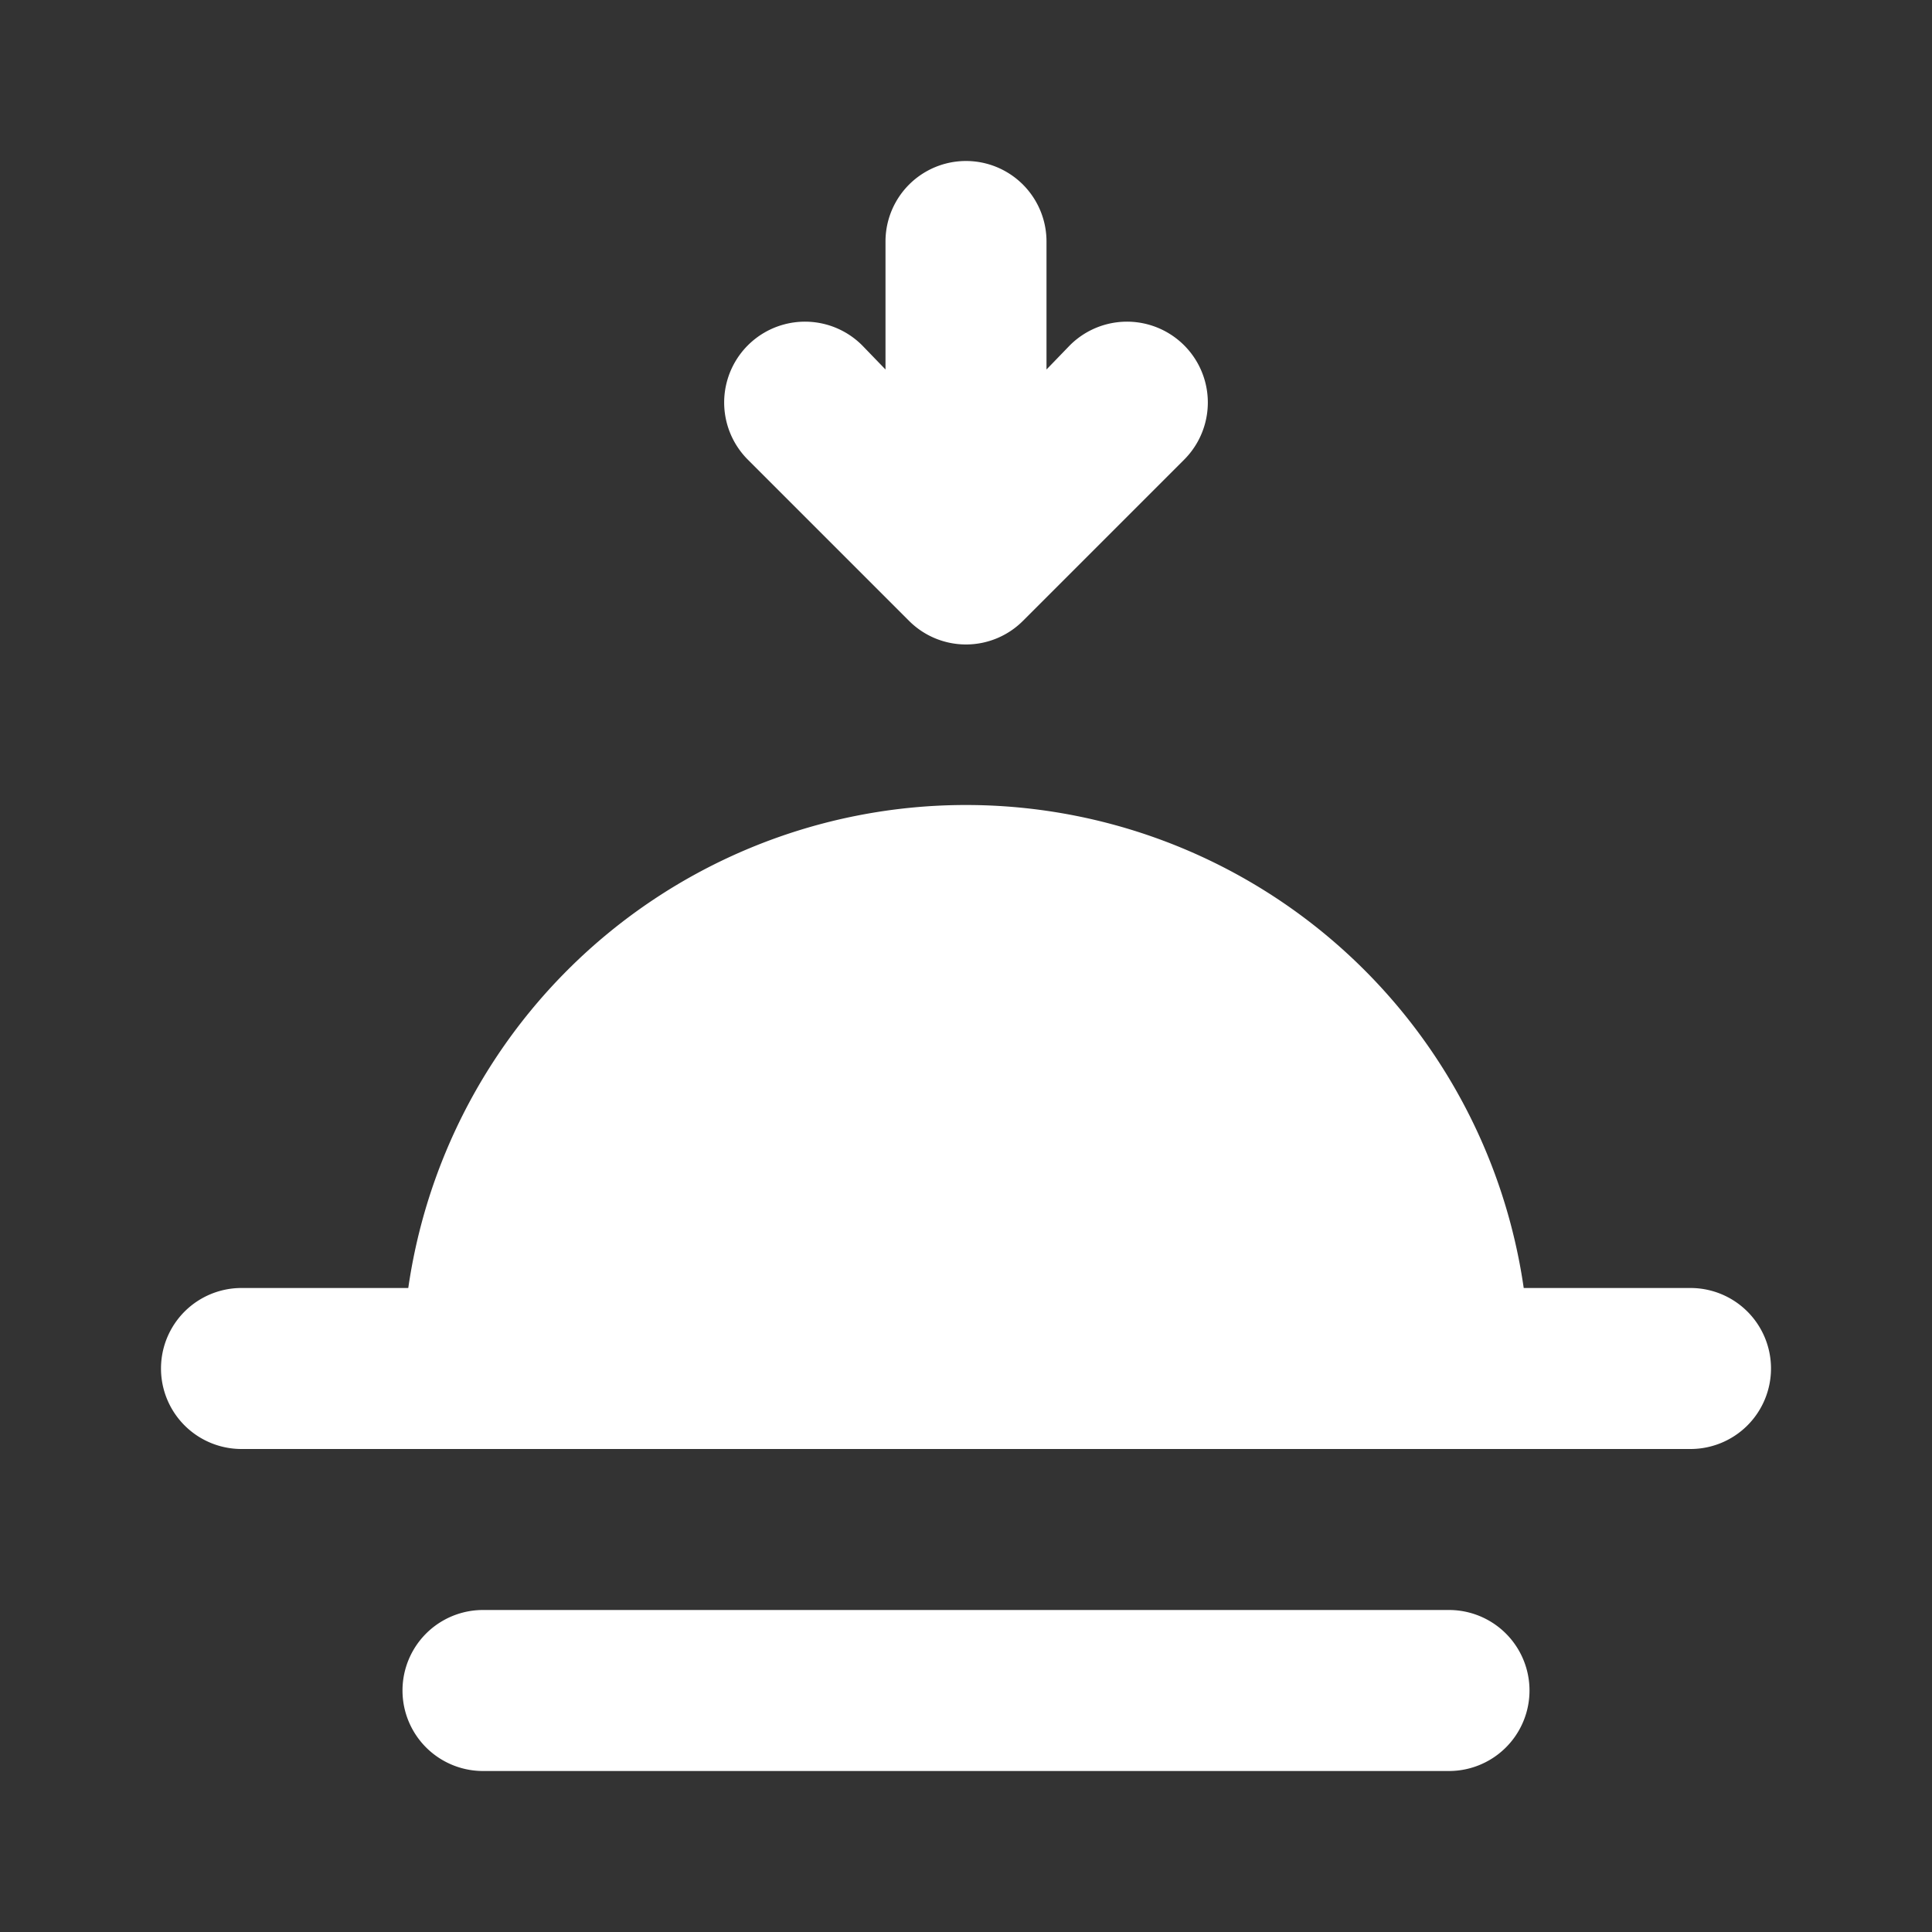 <?xml version="1.0" encoding="utf-8"?>
<!-- Uploaded to: SVG Repo, www.svgrepo.com, Generator: SVG Repo Mixer Tools -->
<svg fill="#ffffff" width="800px" height="800px" viewBox="0 0 24 24" id="sunrise" data-name="Flat Color"
  xmlns="http://www.w3.org/2000/svg" class="icon flat-color">
  <rect x="0" y="0" width="24" height="24" fill="#333333" stroke="none"/>
  <path id="primary" d="M12,10a7,7,0,0,0-7,7,1,1,0,0,0,1,1H18a1,1,0,0,0,1-1A7,7,0,0,0,12,10Z"
    style="fill: rgb(255, 255, 255);"></path>
  <path id="secondary"
    d="M22,17a1,1,0,0,1-1,1H3a1,1,0,0,1,0-2H21A1,1,0,0,1,22,17Zm-4,3H6a1,1,0,0,0,0,2H18a1,1,0,0,0,0-2ZM11.29,7.71a1,1,0,0,0,1.42,0l2-2a1,1,0,1,0-1.42-1.42l-.29.3V3a1,1,0,0,0-2,0V4.59l-.29-.3A1,1,0,0,0,9.29,5.71Z"
    style="fill: rgb(255, 255, 255);"></path>
</svg>